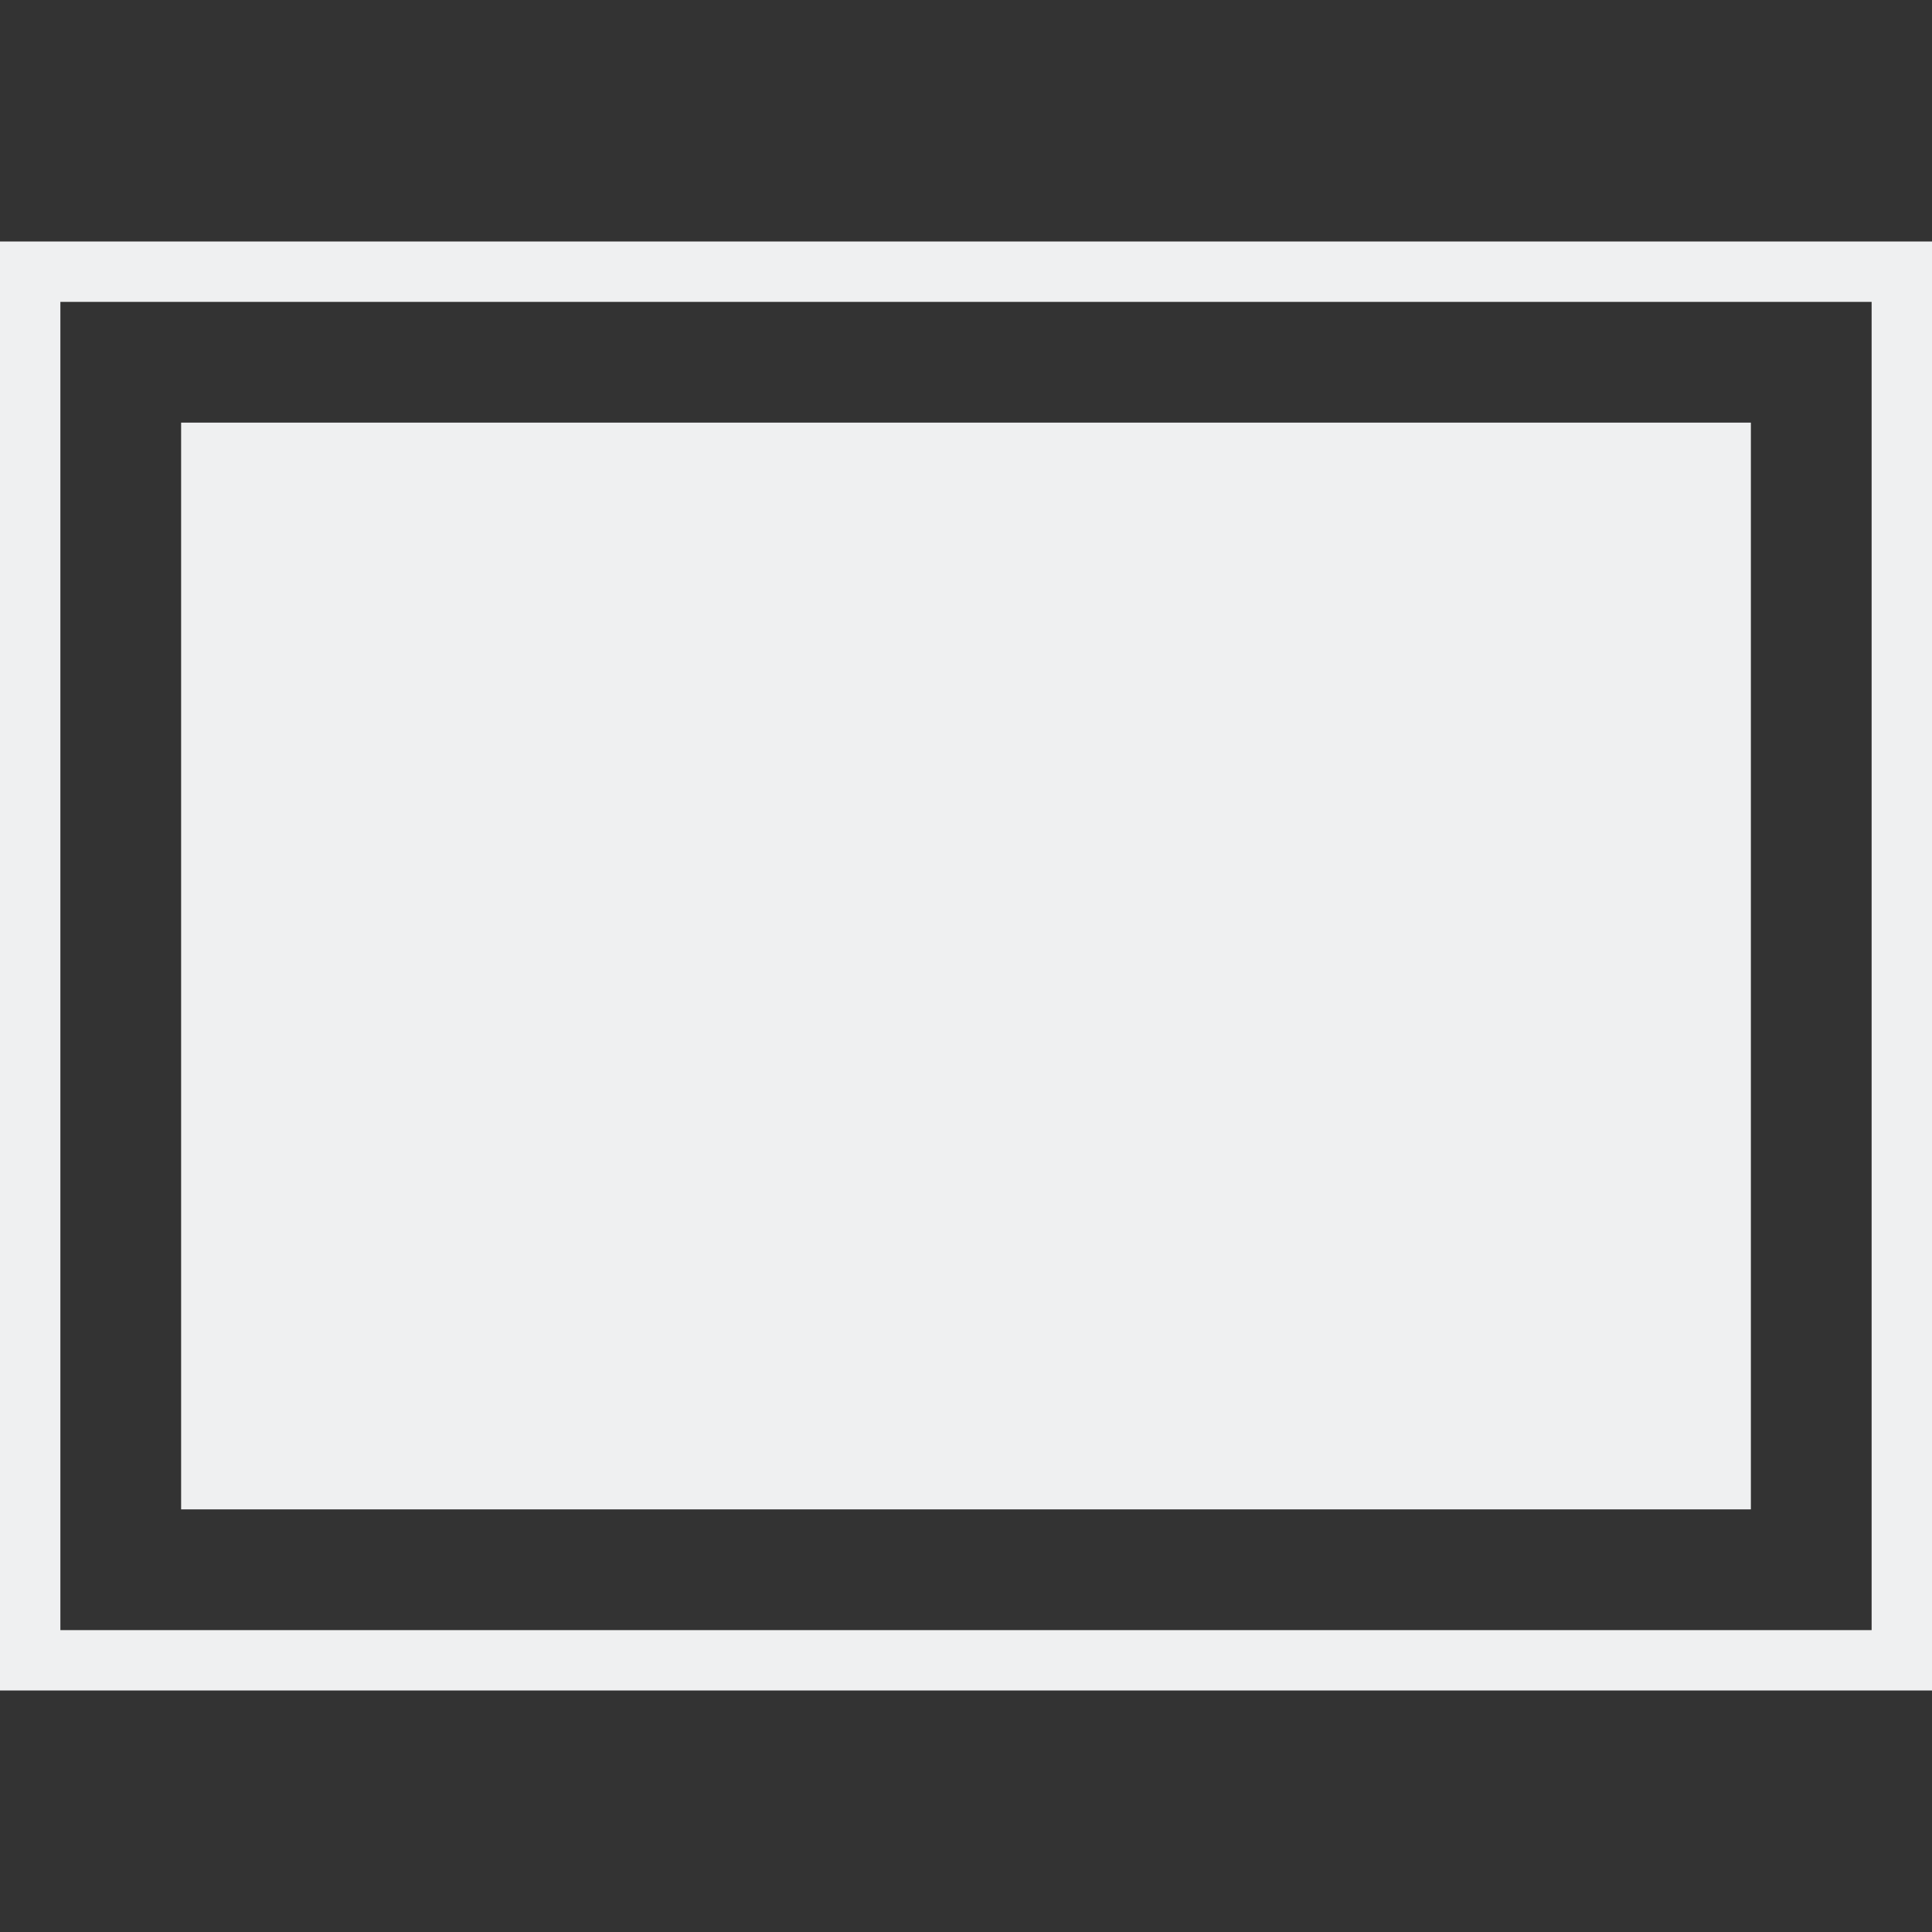 <svg xmlns="http://www.w3.org/2000/svg" version="1.1" viewBox="0 0 32 32"><rect x="0" y="0" width="32" height="32" fill="#333333" stroke="none"/><style id="current-color-scheme" type="text/css">.ColorScheme-Text{color:#eff0f1}</style><g fill="currentColor" class="ColorScheme-Text"><rect width="26" height="18" x="3" y="7"/><path d="m0 4v24h32v-24zm1 1h30v22h-30z"/></g></svg>